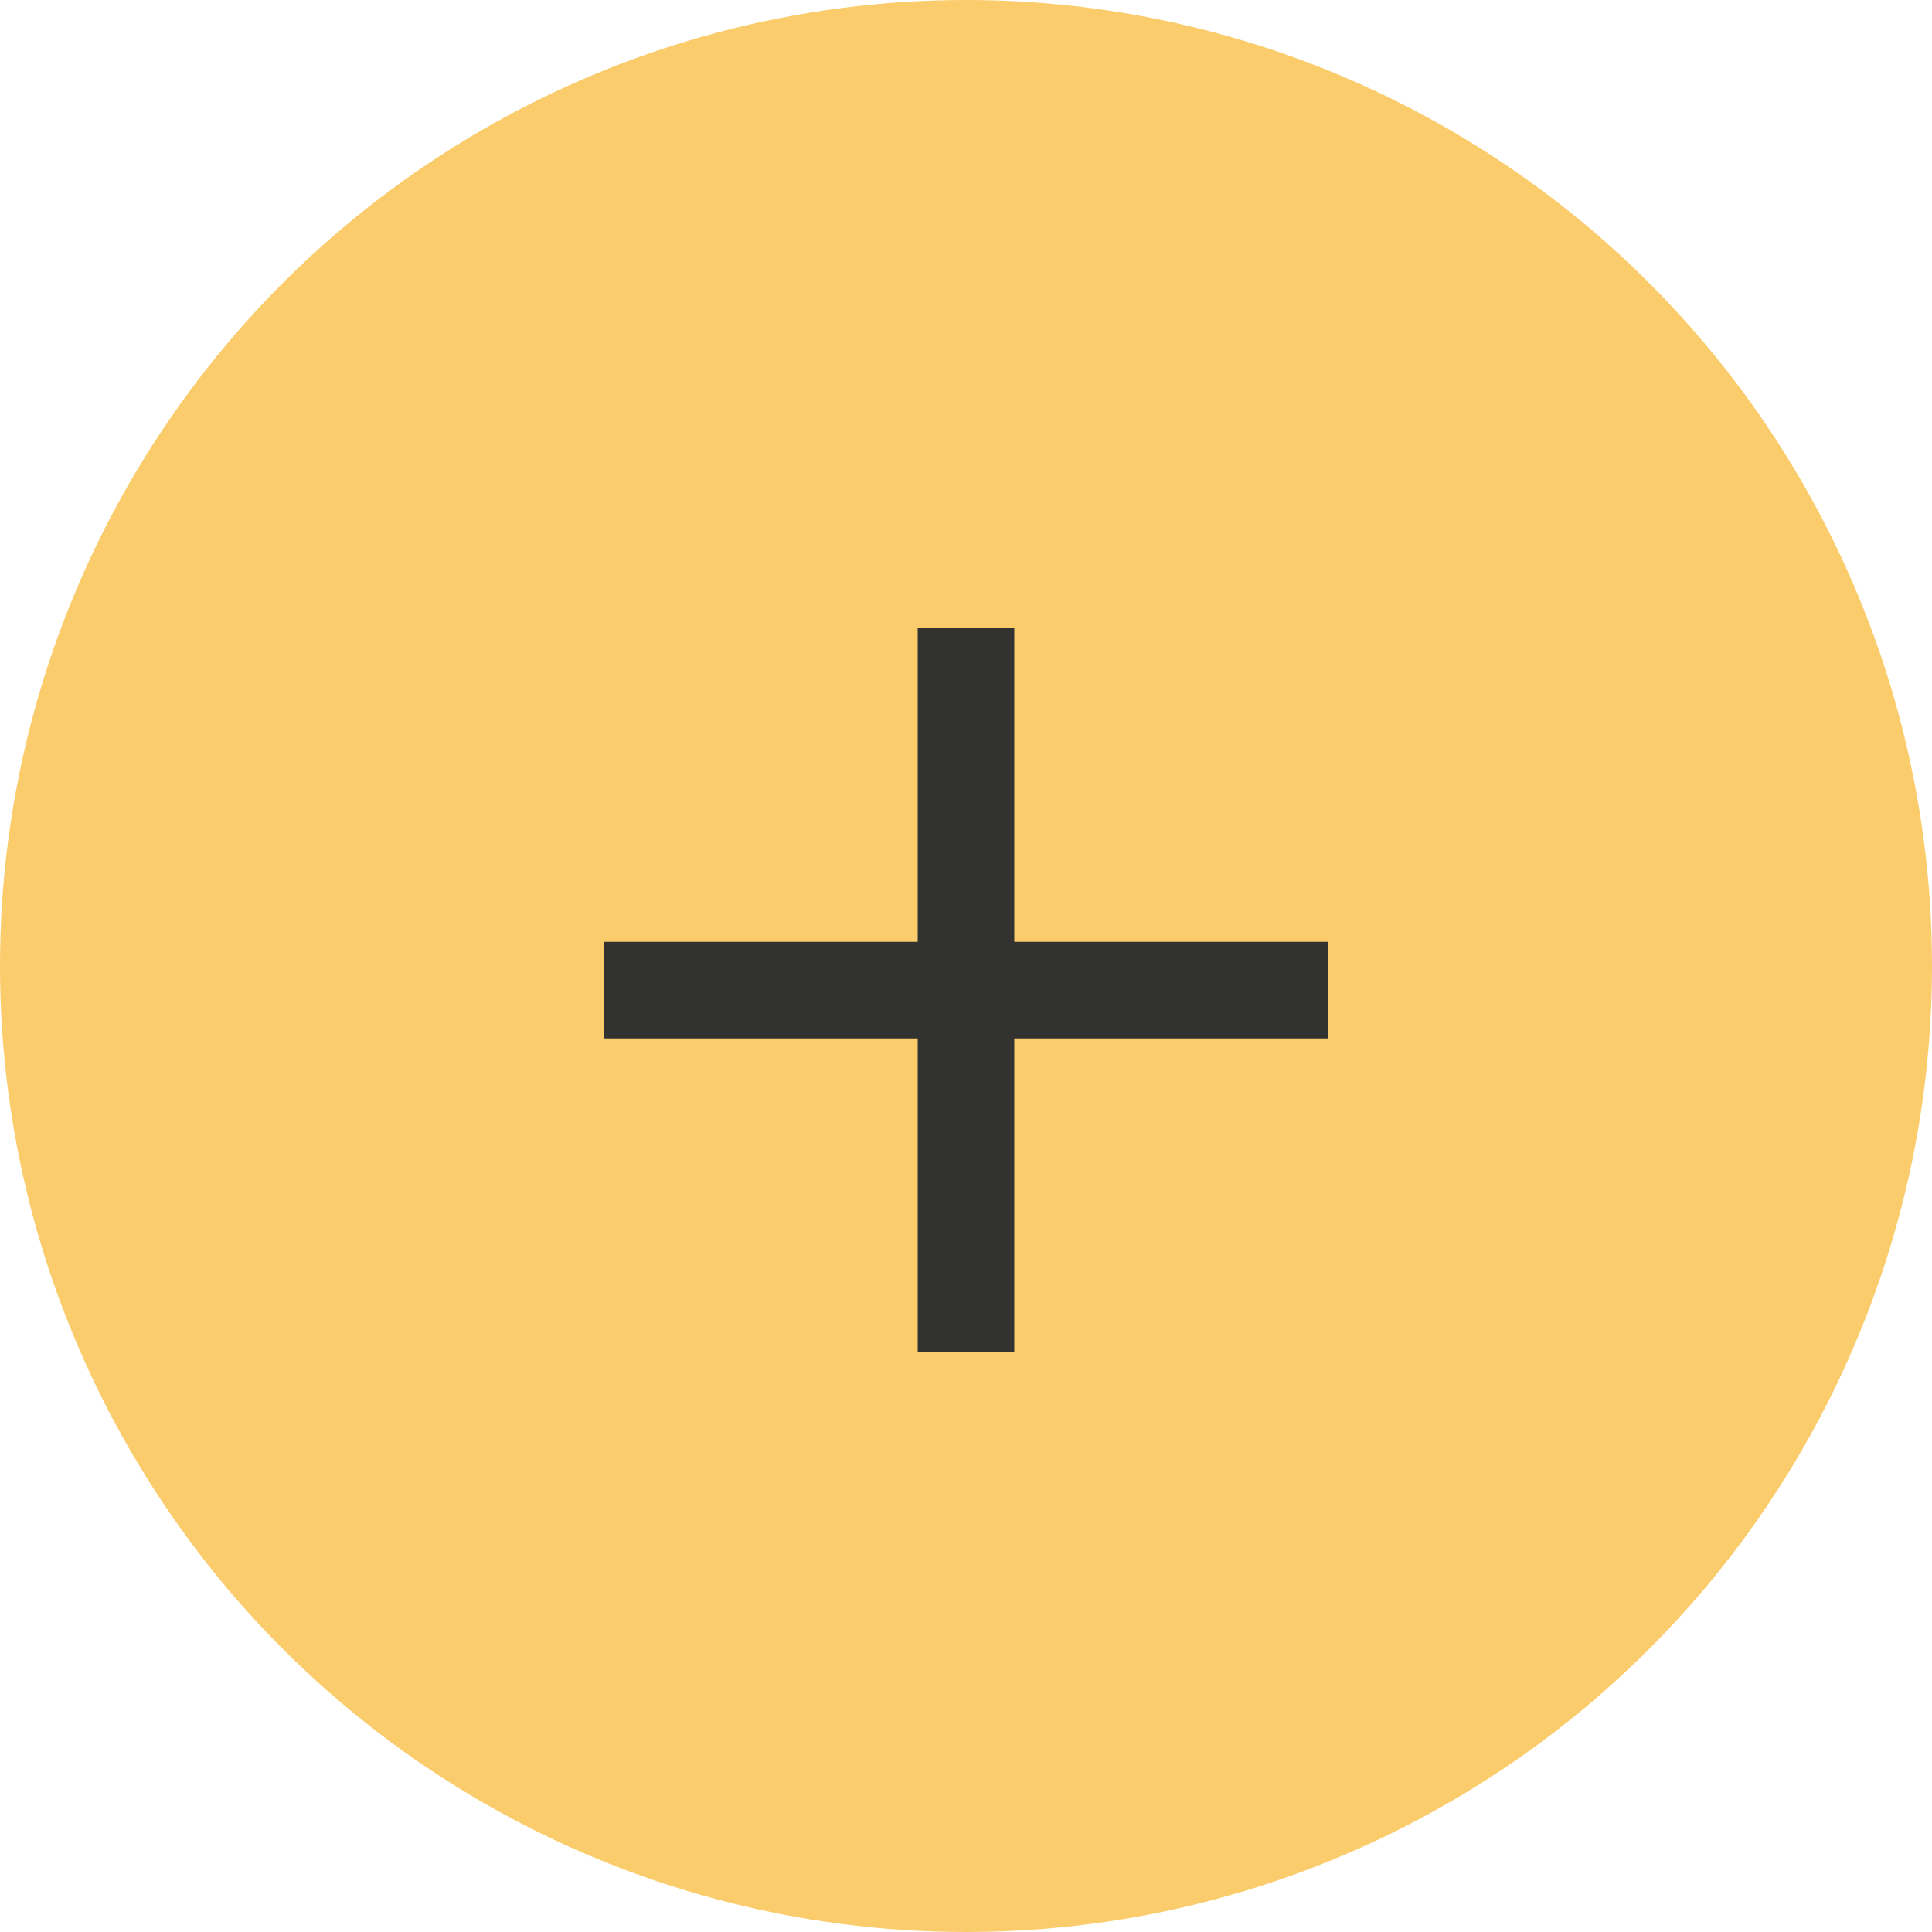 <svg width="40" height="40" viewBox="0 0 40 40" fill="none" xmlns="http://www.w3.org/2000/svg">
<g id="plus">
<circle id="Ellipse 3" cx="20" cy="20" r="20" fill="#FACC6B"/>
<rect id="Rectangle 4" x="19" y="13" width="2" height="15" fill="#323330"/>
<rect id="Rectangle 6" x="12.5" y="21.5" width="2" height="15" transform="rotate(-90 12.5 21.5)" fill="#323330"/>
</g>
</svg>
